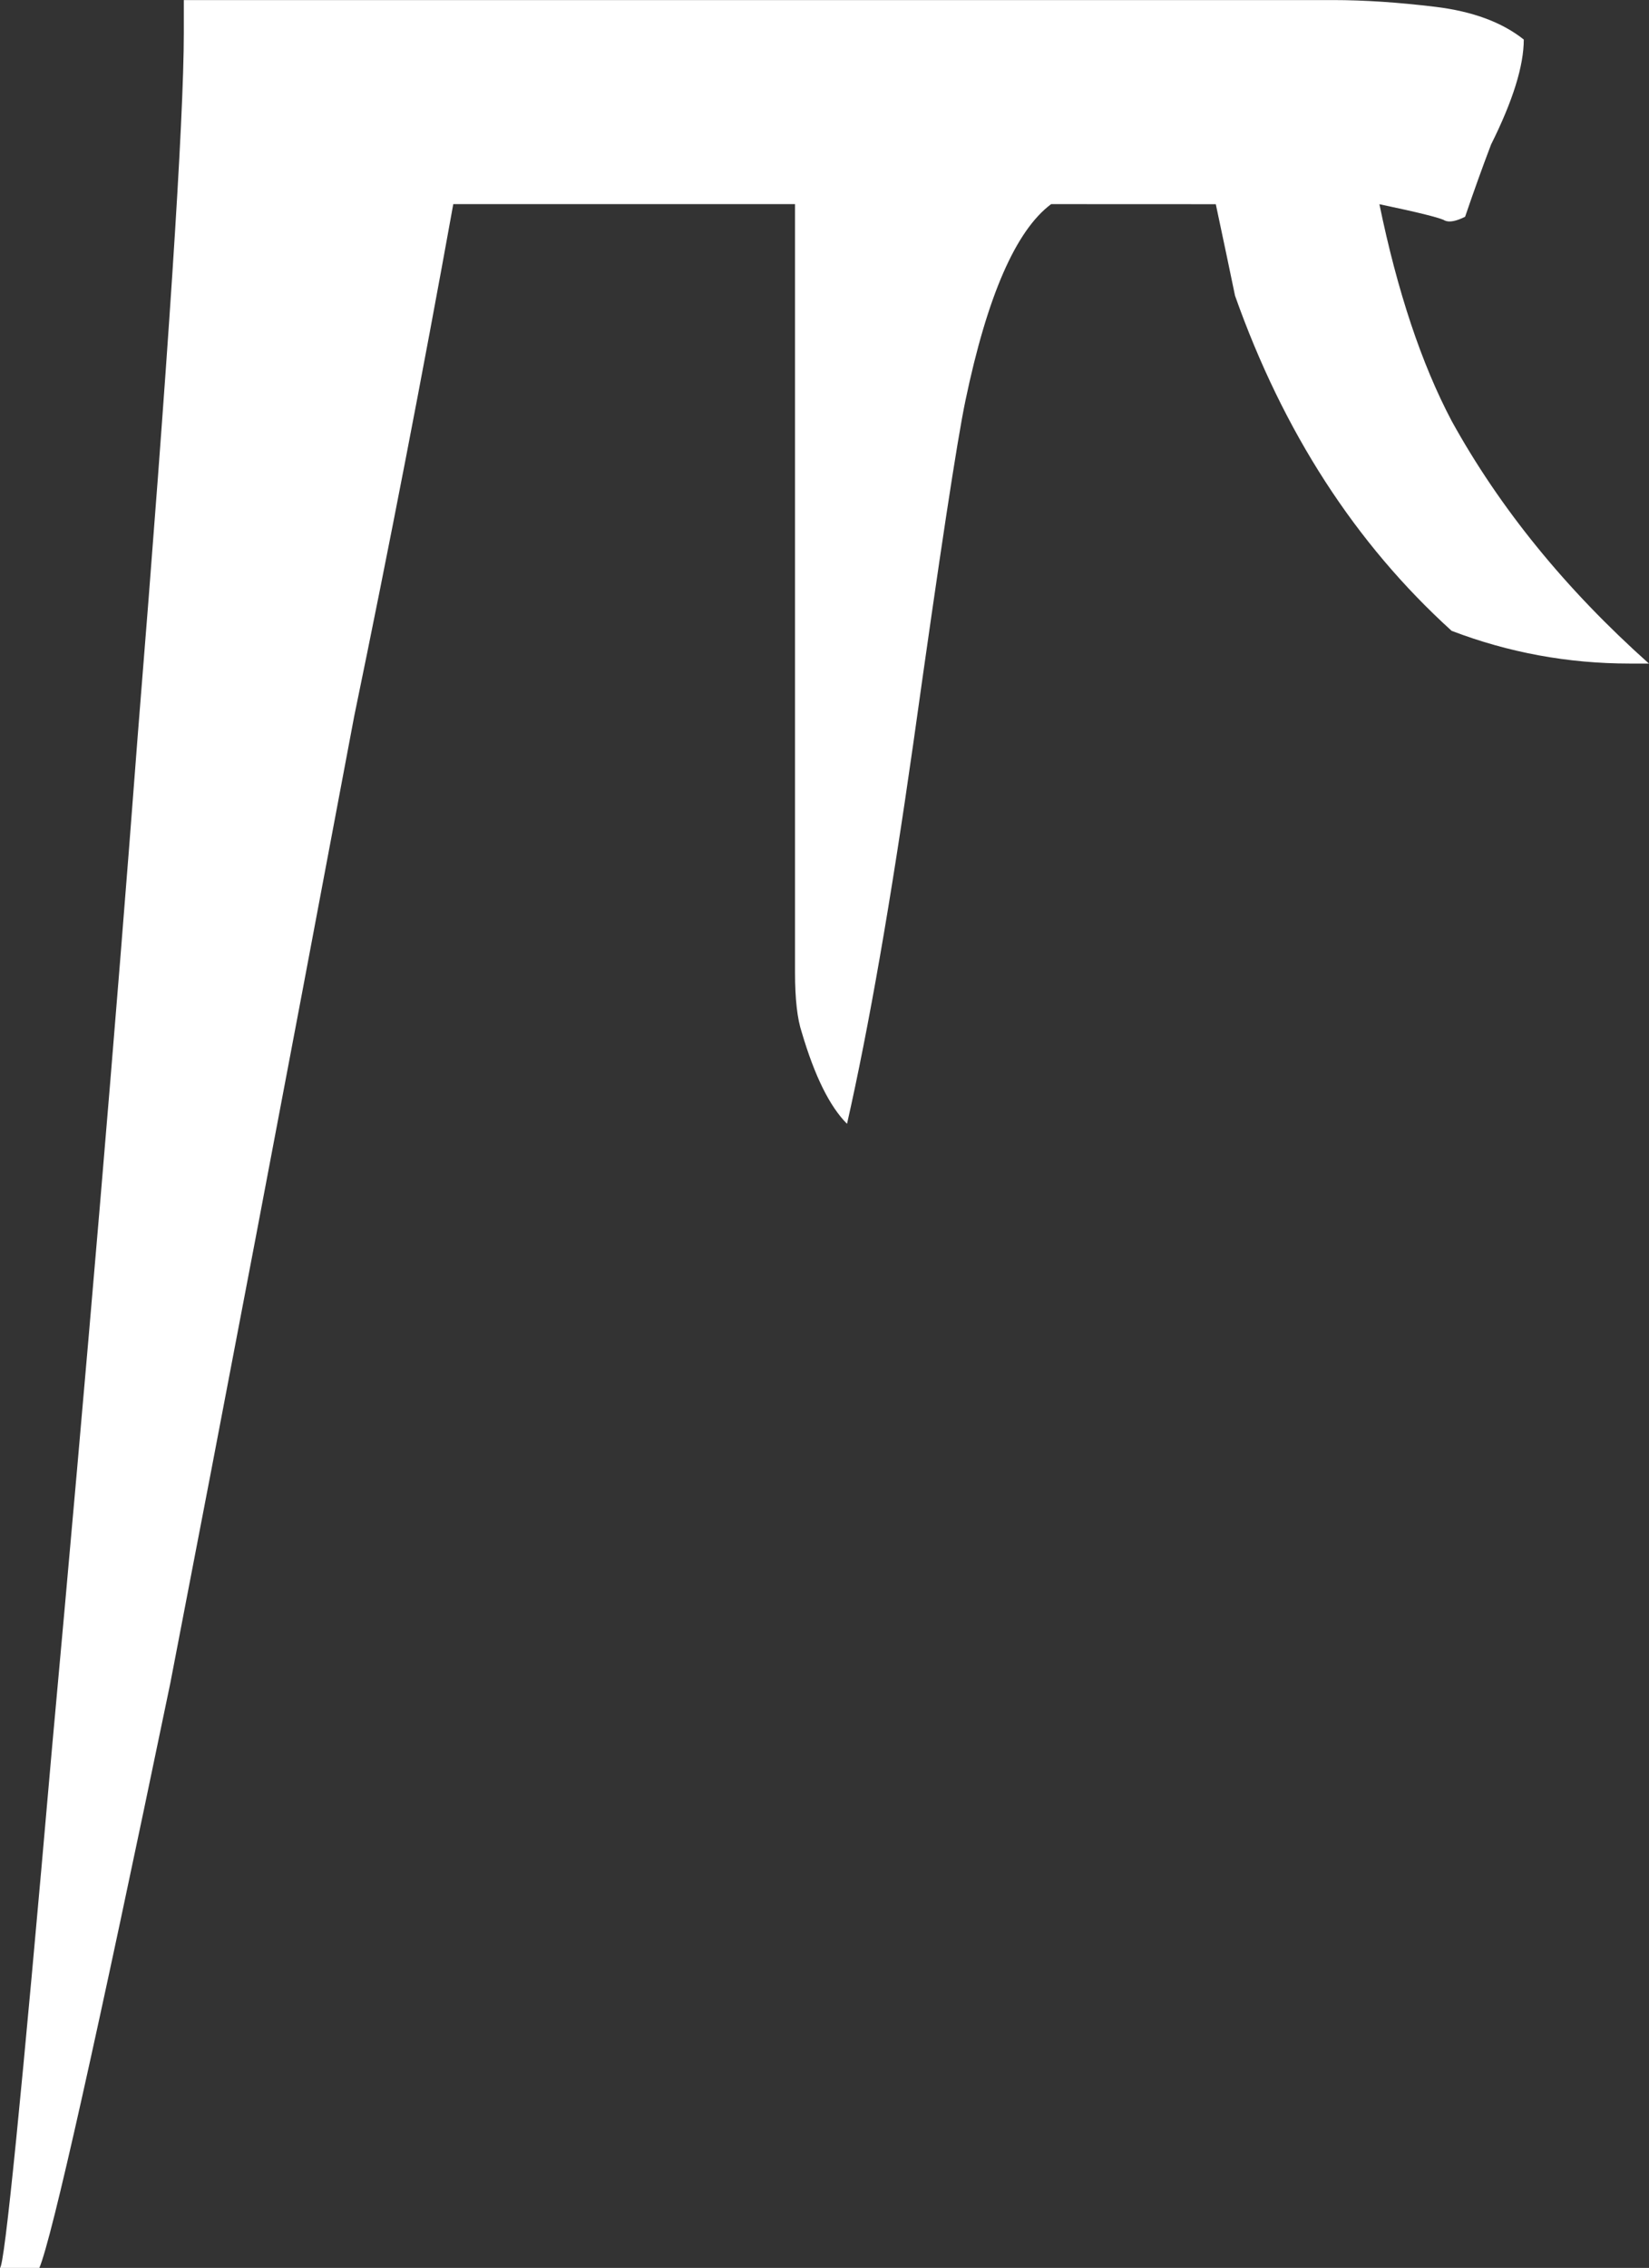 <svg width="23.243mm" height="31.953mm" version="1.1" viewBox="0 0 23.243 31.953" xmlns="http://www.w3.org/2000/svg">
 <rect x="0" y="0" width="23.243" height="31.953" fill="#333333" stroke="none"/>
 <g transform="translate(-25.196 -36.389)" stroke-width=".265" aria-label="ཫ">
  <path fill="white" d="m40.012 39.265q-0.746 0.556-1.208 2.768-0.176 0.841-0.733 4.817-0.475 3.338-0.936 5.373-0.366-0.366-0.638-1.289-0.095-0.285-0.095-0.841v-10.828h-4.817q-0.651 3.609-1.397 7.218-1.479 7.87-2.592 13.623-1.574 7.585-1.845 8.236h-0.556q0.095 0 0.733-7.313 0.746-8.155 1.208-14.26 0.651-8.06 0.651-9.918v-0.461h16.201q0.651 0 1.438 0.095t1.248 0.461q0 0.556-0.461 1.479-0.176 0.461-0.366 1.018-0.19 0.095-0.285 0.054-0.081-0.054-0.923-0.231 0.38 1.845 1.018 3.053 1.018 1.845 2.781 3.419h-0.271q-1.303 0-2.51-0.461-2.035-1.845-3.053-4.722-0.095-0.461-0.271-1.289z"/>
 </g>
</svg>
